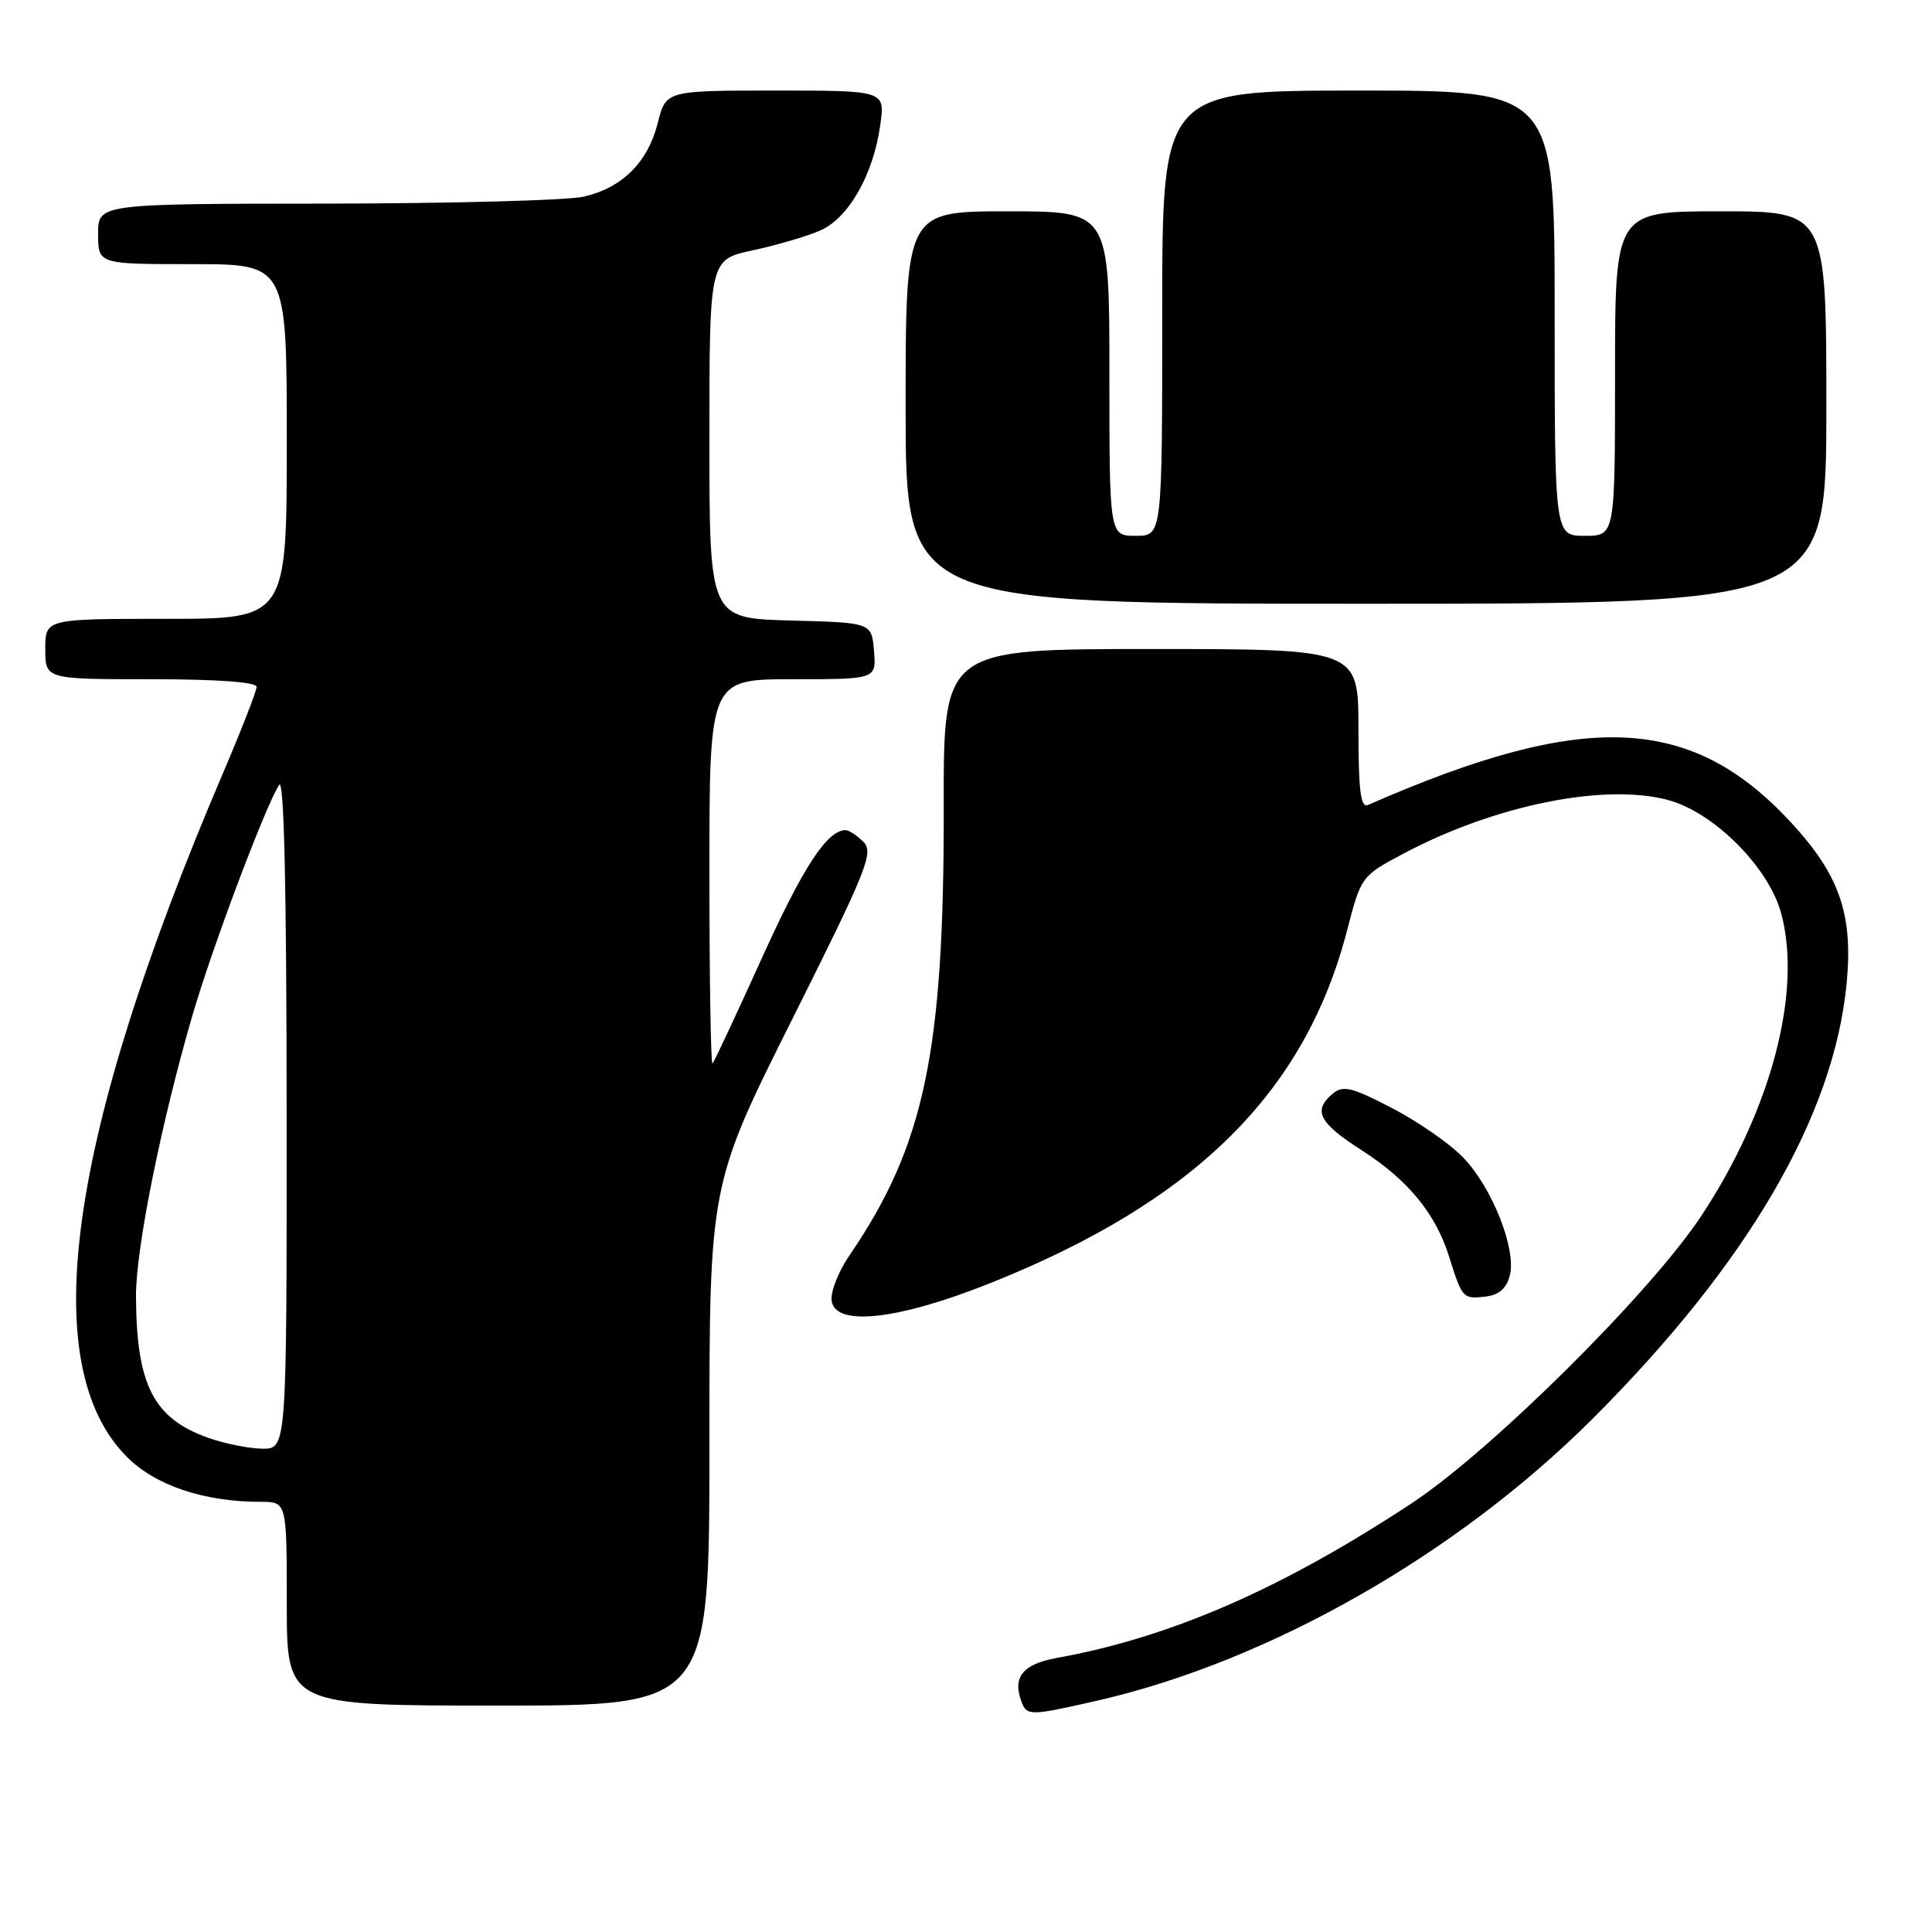 <?xml version="1.0" encoding="UTF-8" standalone="no"?>
<!DOCTYPE svg PUBLIC "-//W3C//DTD SVG 1.1//EN" "http://www.w3.org/Graphics/SVG/1.1/DTD/svg11.dtd" >
<svg xmlns="http://www.w3.org/2000/svg" xmlns:xlink="http://www.w3.org/1999/xlink" version="1.1" viewBox="0 0 256 256">
 <g >
 <path fill="currentColor"
d=" M 145.29 225.37 C 168.05 220.19 192.99 206.01 211.01 188.01 C 231.60 167.43 243.01 147.89 244.69 130.29 C 245.56 121.15 243.75 115.92 237.29 108.95 C 224.05 94.65 209.96 94.08 181.25 106.67 C 180.29 107.08 180.00 104.72 180.00 96.61 C 180.00 86.00 180.00 86.00 152.51 86.00 C 125.02 86.00 125.02 86.00 125.05 106.75 C 125.11 139.42 122.51 151.78 112.54 166.37 C 111.08 168.50 110.03 171.20 110.20 172.37 C 110.69 175.84 119.03 174.90 131.32 169.98 C 158.38 159.15 172.93 144.75 178.50 123.27 C 180.35 116.13 180.40 116.07 185.93 113.13 C 198.06 106.68 212.60 103.74 221.04 106.01 C 227.10 107.64 234.36 114.91 236.01 121.00 C 238.83 131.39 234.69 147.09 225.44 161.10 C 218.67 171.34 197.58 192.26 187.00 199.23 C 169.75 210.58 155.07 216.97 140.01 219.69 C 135.49 220.51 134.11 222.25 135.38 225.56 C 136.08 227.37 136.53 227.36 145.29 225.37 Z  M 94.00 191.49 C 94.00 156.98 94.00 156.98 104.98 135.04 C 114.90 115.22 115.81 112.95 114.41 111.55 C 113.55 110.70 112.49 110.00 112.04 110.00 C 109.60 110.00 106.41 114.89 100.93 127.00 C 97.57 134.43 94.64 140.69 94.41 140.92 C 94.19 141.15 94.00 129.78 94.00 115.67 C 94.00 90.00 94.00 90.00 105.06 90.00 C 116.12 90.00 116.12 90.00 115.81 86.25 C 115.50 82.50 115.50 82.50 104.75 82.22 C 94.00 81.93 94.00 81.93 94.00 58.17 C 94.00 34.40 94.00 34.40 99.75 33.17 C 102.91 32.49 106.94 31.31 108.69 30.54 C 112.46 28.89 115.75 23.09 116.65 16.50 C 117.27 12.00 117.27 12.00 102.75 12.00 C 88.24 12.00 88.24 12.00 87.16 16.29 C 85.84 21.51 82.47 24.87 77.35 26.06 C 75.23 26.55 59.89 26.96 43.25 26.98 C 13.00 27.00 13.00 27.00 13.00 31.00 C 13.00 35.00 13.00 35.00 25.50 35.00 C 38.00 35.00 38.00 35.00 38.00 58.50 C 38.00 82.00 38.00 82.00 22.00 82.00 C 6.00 82.00 6.00 82.00 6.00 86.00 C 6.00 90.00 6.00 90.00 20.00 90.00 C 28.75 90.00 34.00 90.38 34.00 91.01 C 34.00 91.56 32.00 96.70 29.56 102.41 C 8.93 150.72 4.69 180.93 16.84 193.07 C 20.62 196.85 27.04 199.00 34.55 199.00 C 38.00 199.00 38.00 199.00 38.00 212.50 C 38.00 226.00 38.00 226.00 66.00 226.00 C 94.00 226.00 94.00 226.00 94.00 191.49 Z  M 200.06 169.00 C 200.95 165.49 197.71 157.33 193.85 153.35 C 192.08 151.52 187.84 148.58 184.42 146.81 C 179.13 144.06 177.97 143.78 176.60 144.91 C 173.92 147.14 174.76 148.78 180.38 152.38 C 186.55 156.33 190.21 160.77 192.01 166.50 C 193.74 172.03 193.86 172.15 196.80 171.81 C 198.63 171.59 199.61 170.74 200.06 169.00 Z  M 242.00 54.00 C 242.00 28.00 242.00 28.00 228.00 28.00 C 214.00 28.00 214.00 28.00 214.00 49.50 C 214.00 71.00 214.00 71.00 210.00 71.00 C 206.00 71.00 206.00 71.00 206.00 41.50 C 206.00 12.00 206.00 12.00 180.00 12.00 C 154.00 12.00 154.00 12.00 154.00 41.50 C 154.00 71.00 154.00 71.00 150.50 71.00 C 147.00 71.00 147.00 71.00 147.00 49.50 C 147.00 28.00 147.00 28.00 133.50 28.00 C 120.00 28.00 120.00 28.00 120.00 54.00 C 120.00 80.00 120.00 80.00 181.00 80.00 C 242.00 80.00 242.00 80.00 242.00 54.00 Z  M 27.59 190.52 C 20.32 187.93 18.07 183.51 18.02 171.73 C 18.00 165.46 21.36 148.74 25.51 134.50 C 28.16 125.43 35.18 106.78 36.99 104.00 C 37.64 103.01 37.97 117.67 37.98 147.25 C 38.00 192.00 38.00 192.00 34.75 191.96 C 32.96 191.93 29.74 191.29 27.59 190.52 Z "/>
</g>
</svg>